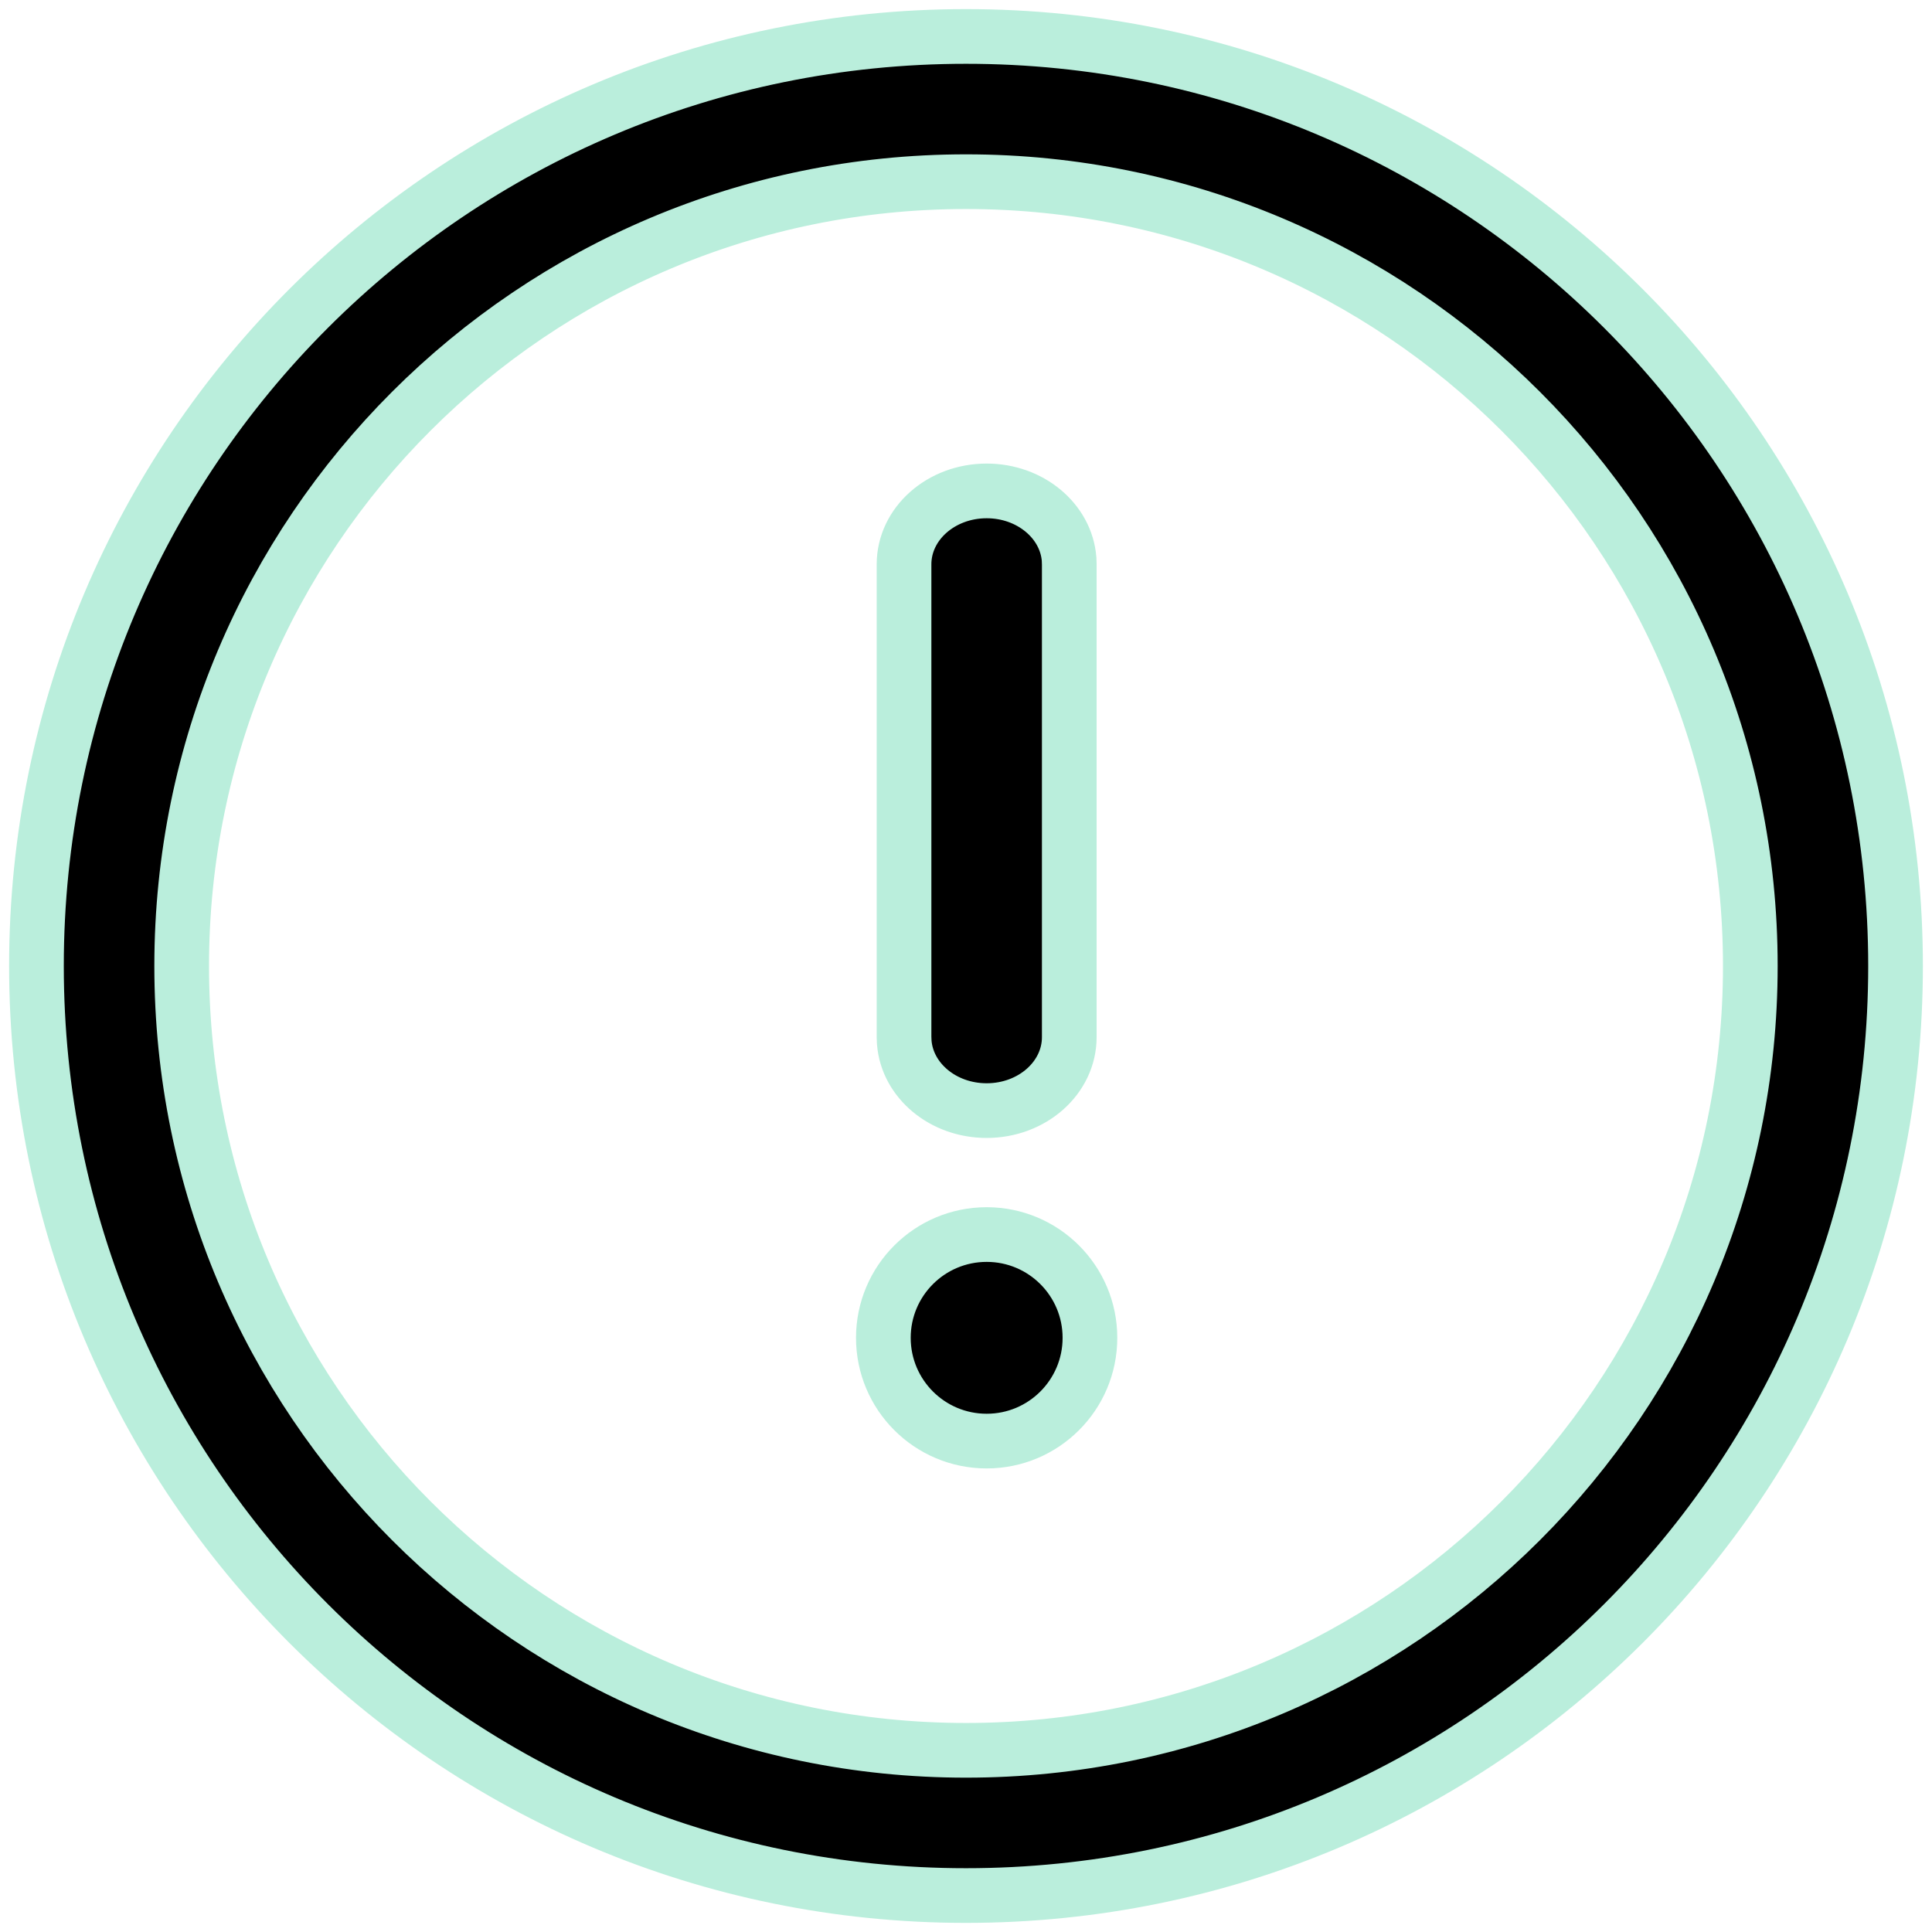 <svg width="53" height="53" viewBox="0 0 53 53" fill="none" xmlns="http://www.w3.org/2000/svg">
<path d="M26.5 1C40.594 1 52 12.405 52 26.5C52 40.594 40.595 52 26.5 52C12.406 52 1 40.595 1 26.5C1 12.406 12.405 1 26.5 1ZM26.5 4.984C14.608 4.984 4.984 14.607 4.984 26.5C4.984 38.392 14.607 48.016 26.5 48.016C38.392 48.016 48.016 38.393 48.016 26.5C48.016 14.608 38.393 4.984 26.5 4.984ZM27.067 33.867C28.631 33.867 29.9 35.135 29.9 36.7C29.9 38.265 28.631 39.533 27.067 39.533C25.502 39.533 24.233 38.265 24.233 36.7C24.233 35.135 25.502 33.867 27.067 33.867ZM27.067 13.467C28.264 13.467 29.245 14.292 29.328 15.337L29.333 15.481V28.452C29.333 29.565 28.319 30.467 27.067 30.467C25.869 30.467 24.889 29.642 24.806 28.596L24.8 28.452V15.481C24.8 14.368 25.815 13.467 27.067 13.467Z" fill="black" stroke="#BAEEDC" stroke-width="1.5"/>
</svg>
